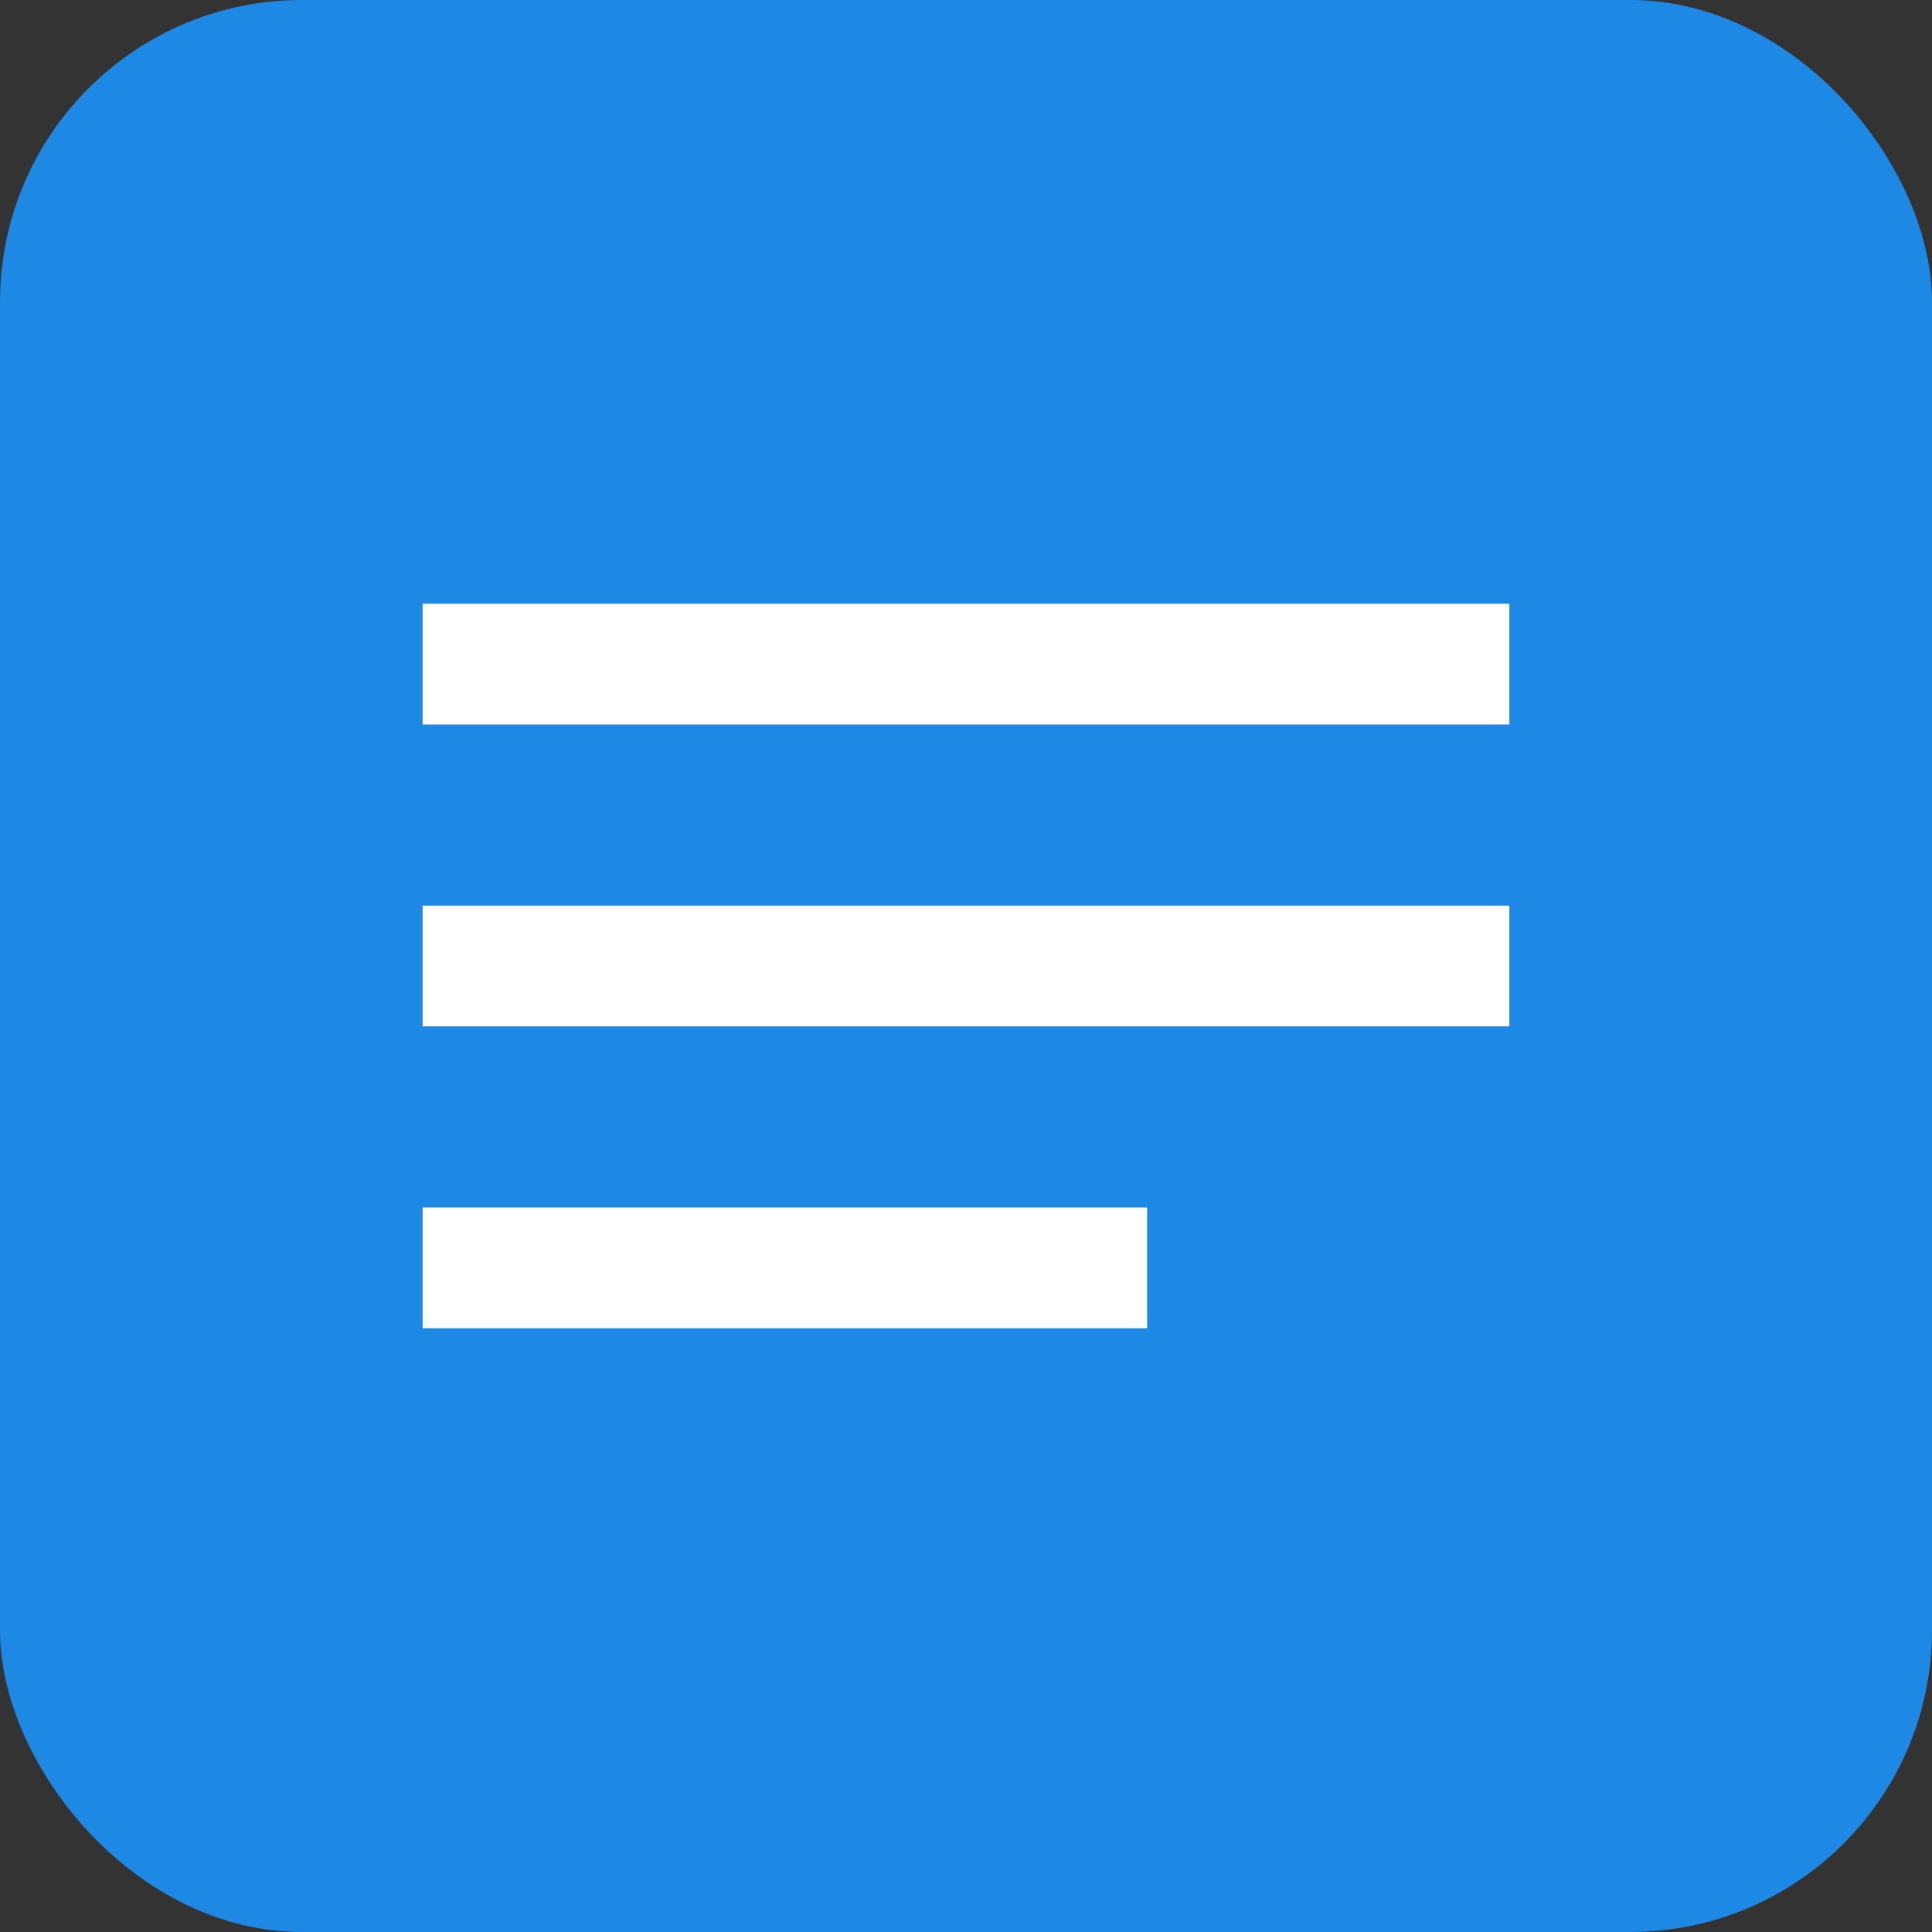 <svg xmlns="http://www.w3.org/2000/svg" viewBox="0 0 128 128">
  <rect x="0" y="0" width="128" height="128" fill="#333333" stroke="none"/>
  <rect width="128" height="128" rx="20" fill="#1E88E5"/>
  <path d="M28 40h72v8H28zm0 20h72v8H28zm0 20h48v8H28z" fill="#fff"/>
</svg>

